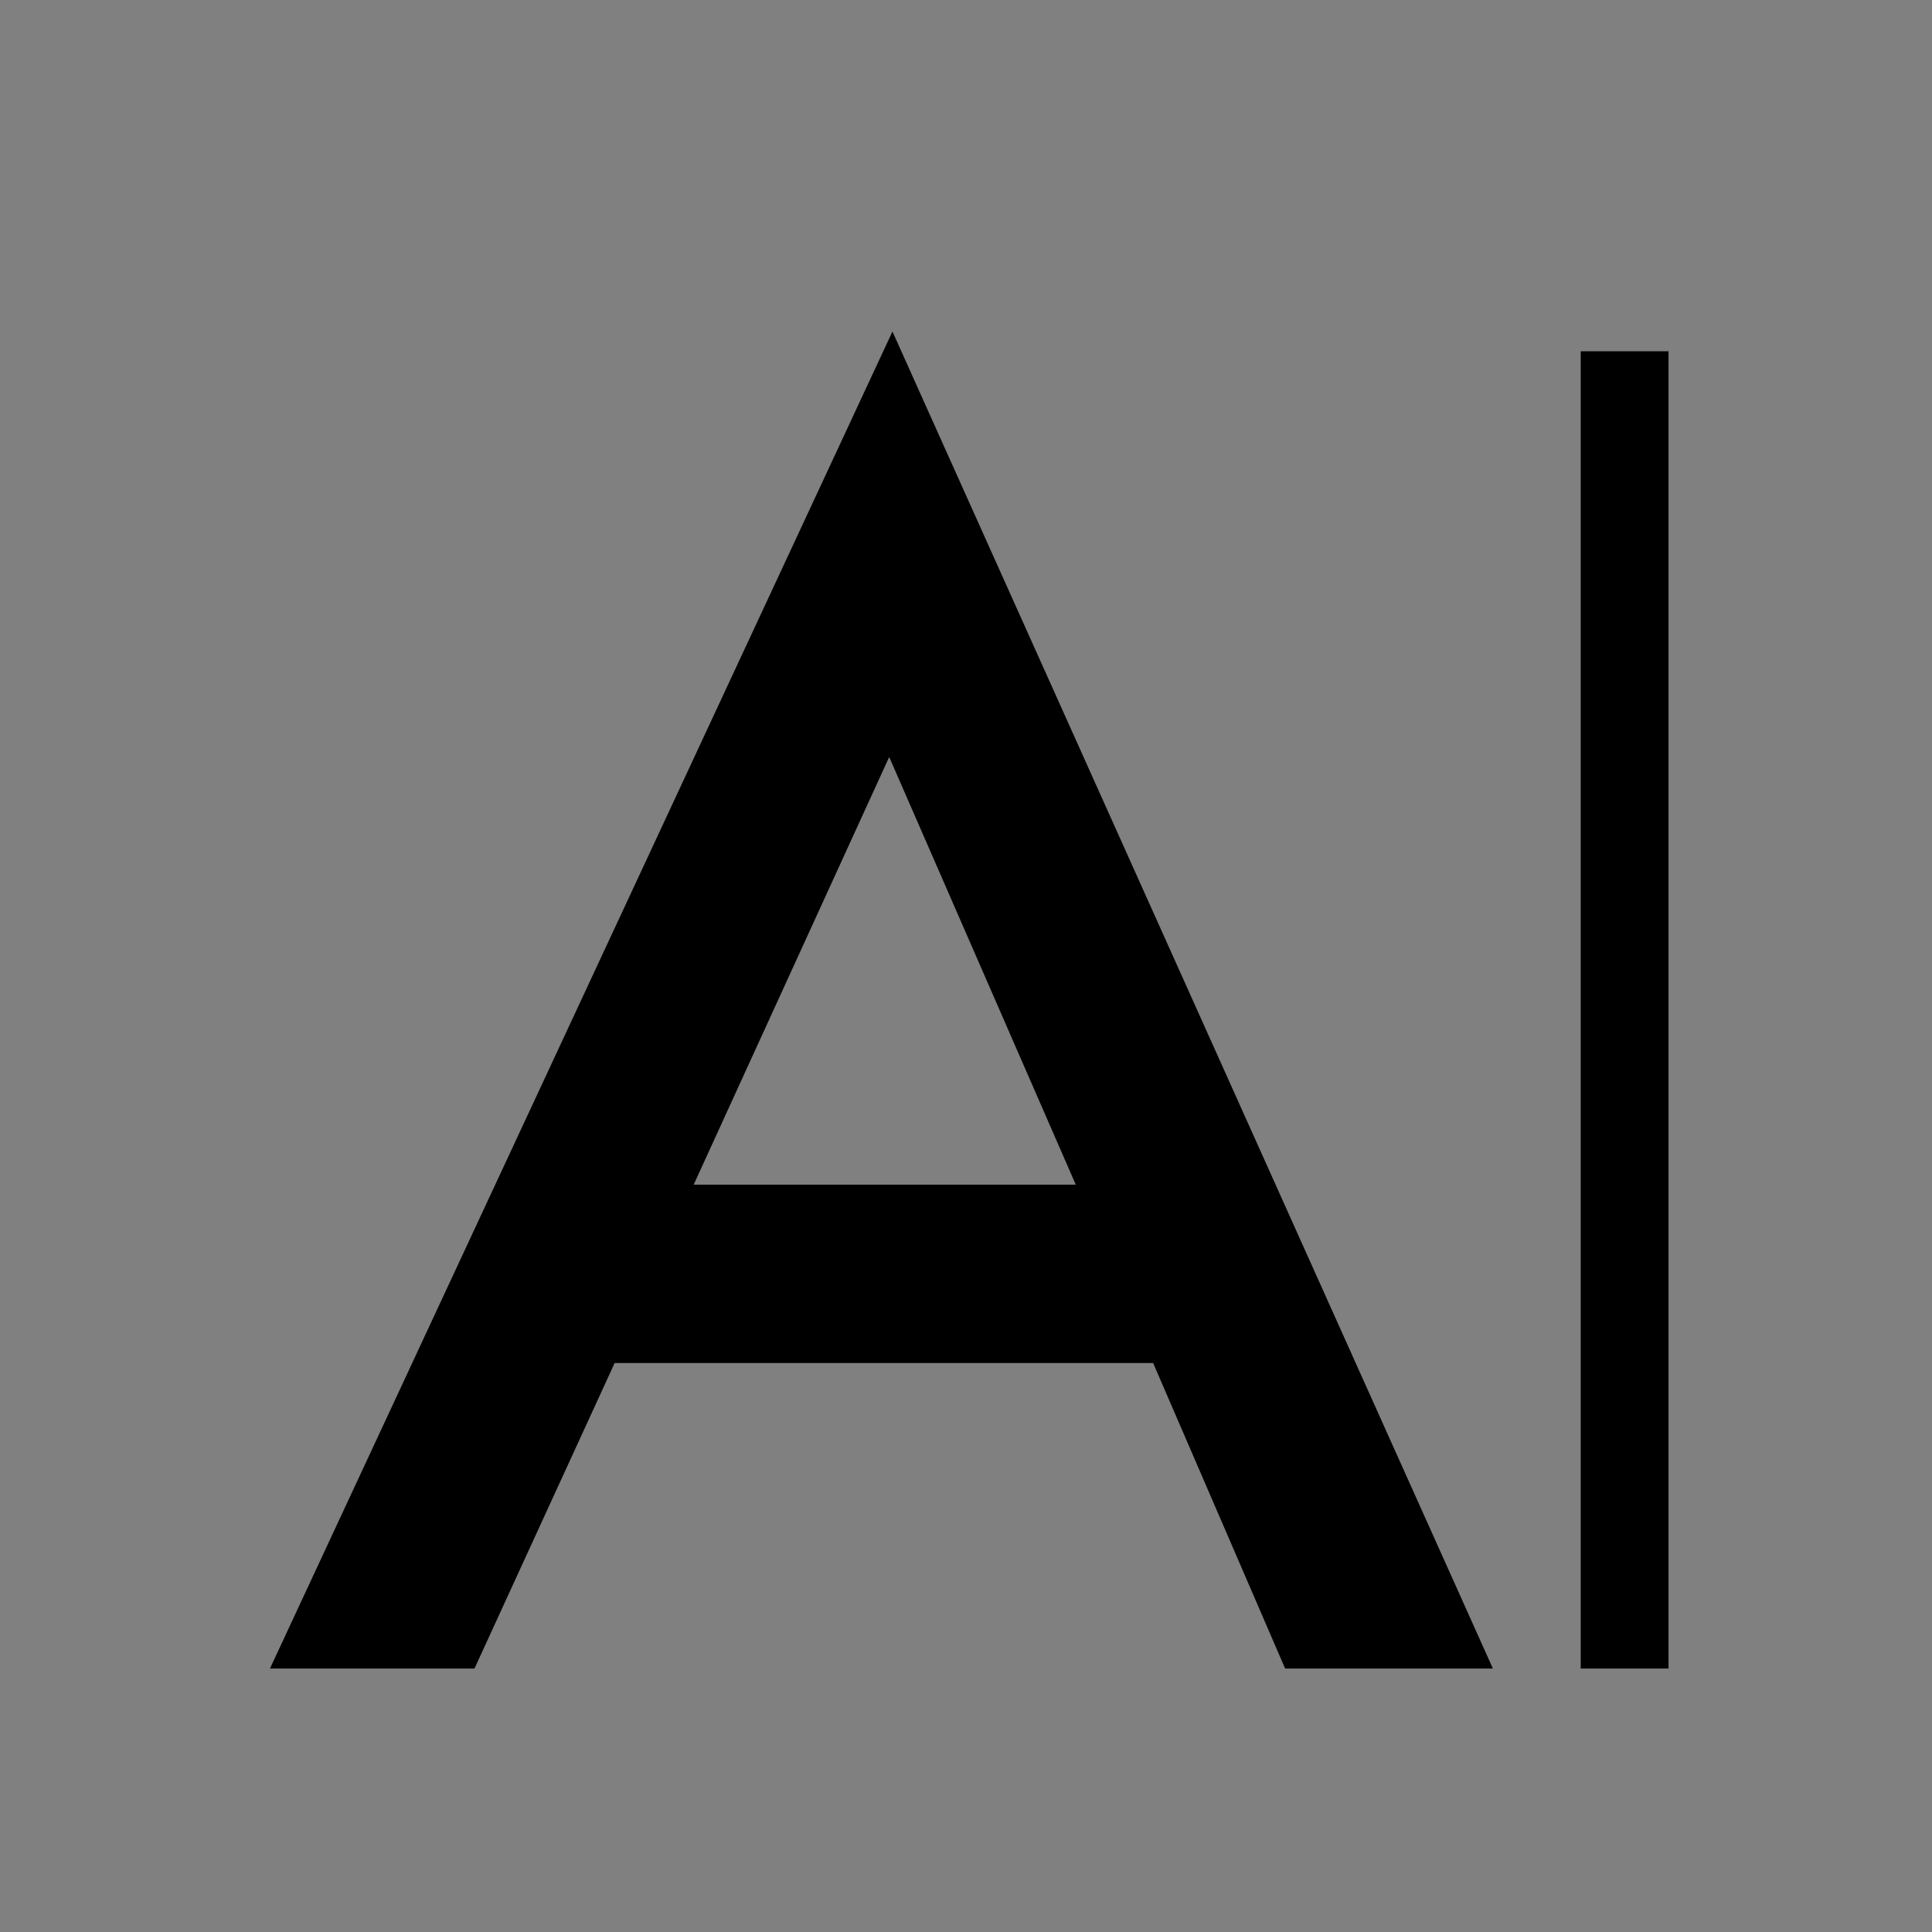<?xml version="1.0" encoding="UTF-8" standalone="no"?>
<svg xmlns="http://www.w3.org/2000/svg" baseProfile="full" height="22" version="1.1" viewBox="0 0 22 22" width="22">
  <rect x="0" y="0" width="22" height="22" fill="#808080" stroke="none"/>
  <defs>
    <clipPath id="clipPath1">
      <rect fill="#000000" height="88" width="164"/>
    </clipPath>
  </defs>
  <g class="Drawing" clip-path="url(#clipPath1)" id="drawing1">
    <g class="Layer" id="content">
      <g class="Label" id="label1">
        <path d="m10.125,8.619 2.125,4.871 -4.351,0 2.227,-4.871 z m0.037,-4.843 -7.088,15.224 2.329,0 1.596,-3.479 6.132,0 1.503,3.479 2.366,0 -6.837,-15.224 z"
              fill="#000000"/>
      </g>
      <line class="Line" fill="none" id="line11" stroke="#000000" x1="18.5" x2="18.5" y1="4" y2="19"/>
      <polygon class="Polygon" fill="#000000" id="polygon7" points="55,47 60,58 56.5,57 56.5,62 53.5,62 53.5,57 50,58"
               stroke="#ffffff"
               transform="translate(-22,-44), matrix(0.924,-0.383,0.383,0.924,-35.67,48.196)"/>
    </g>
  </g>
</svg>
